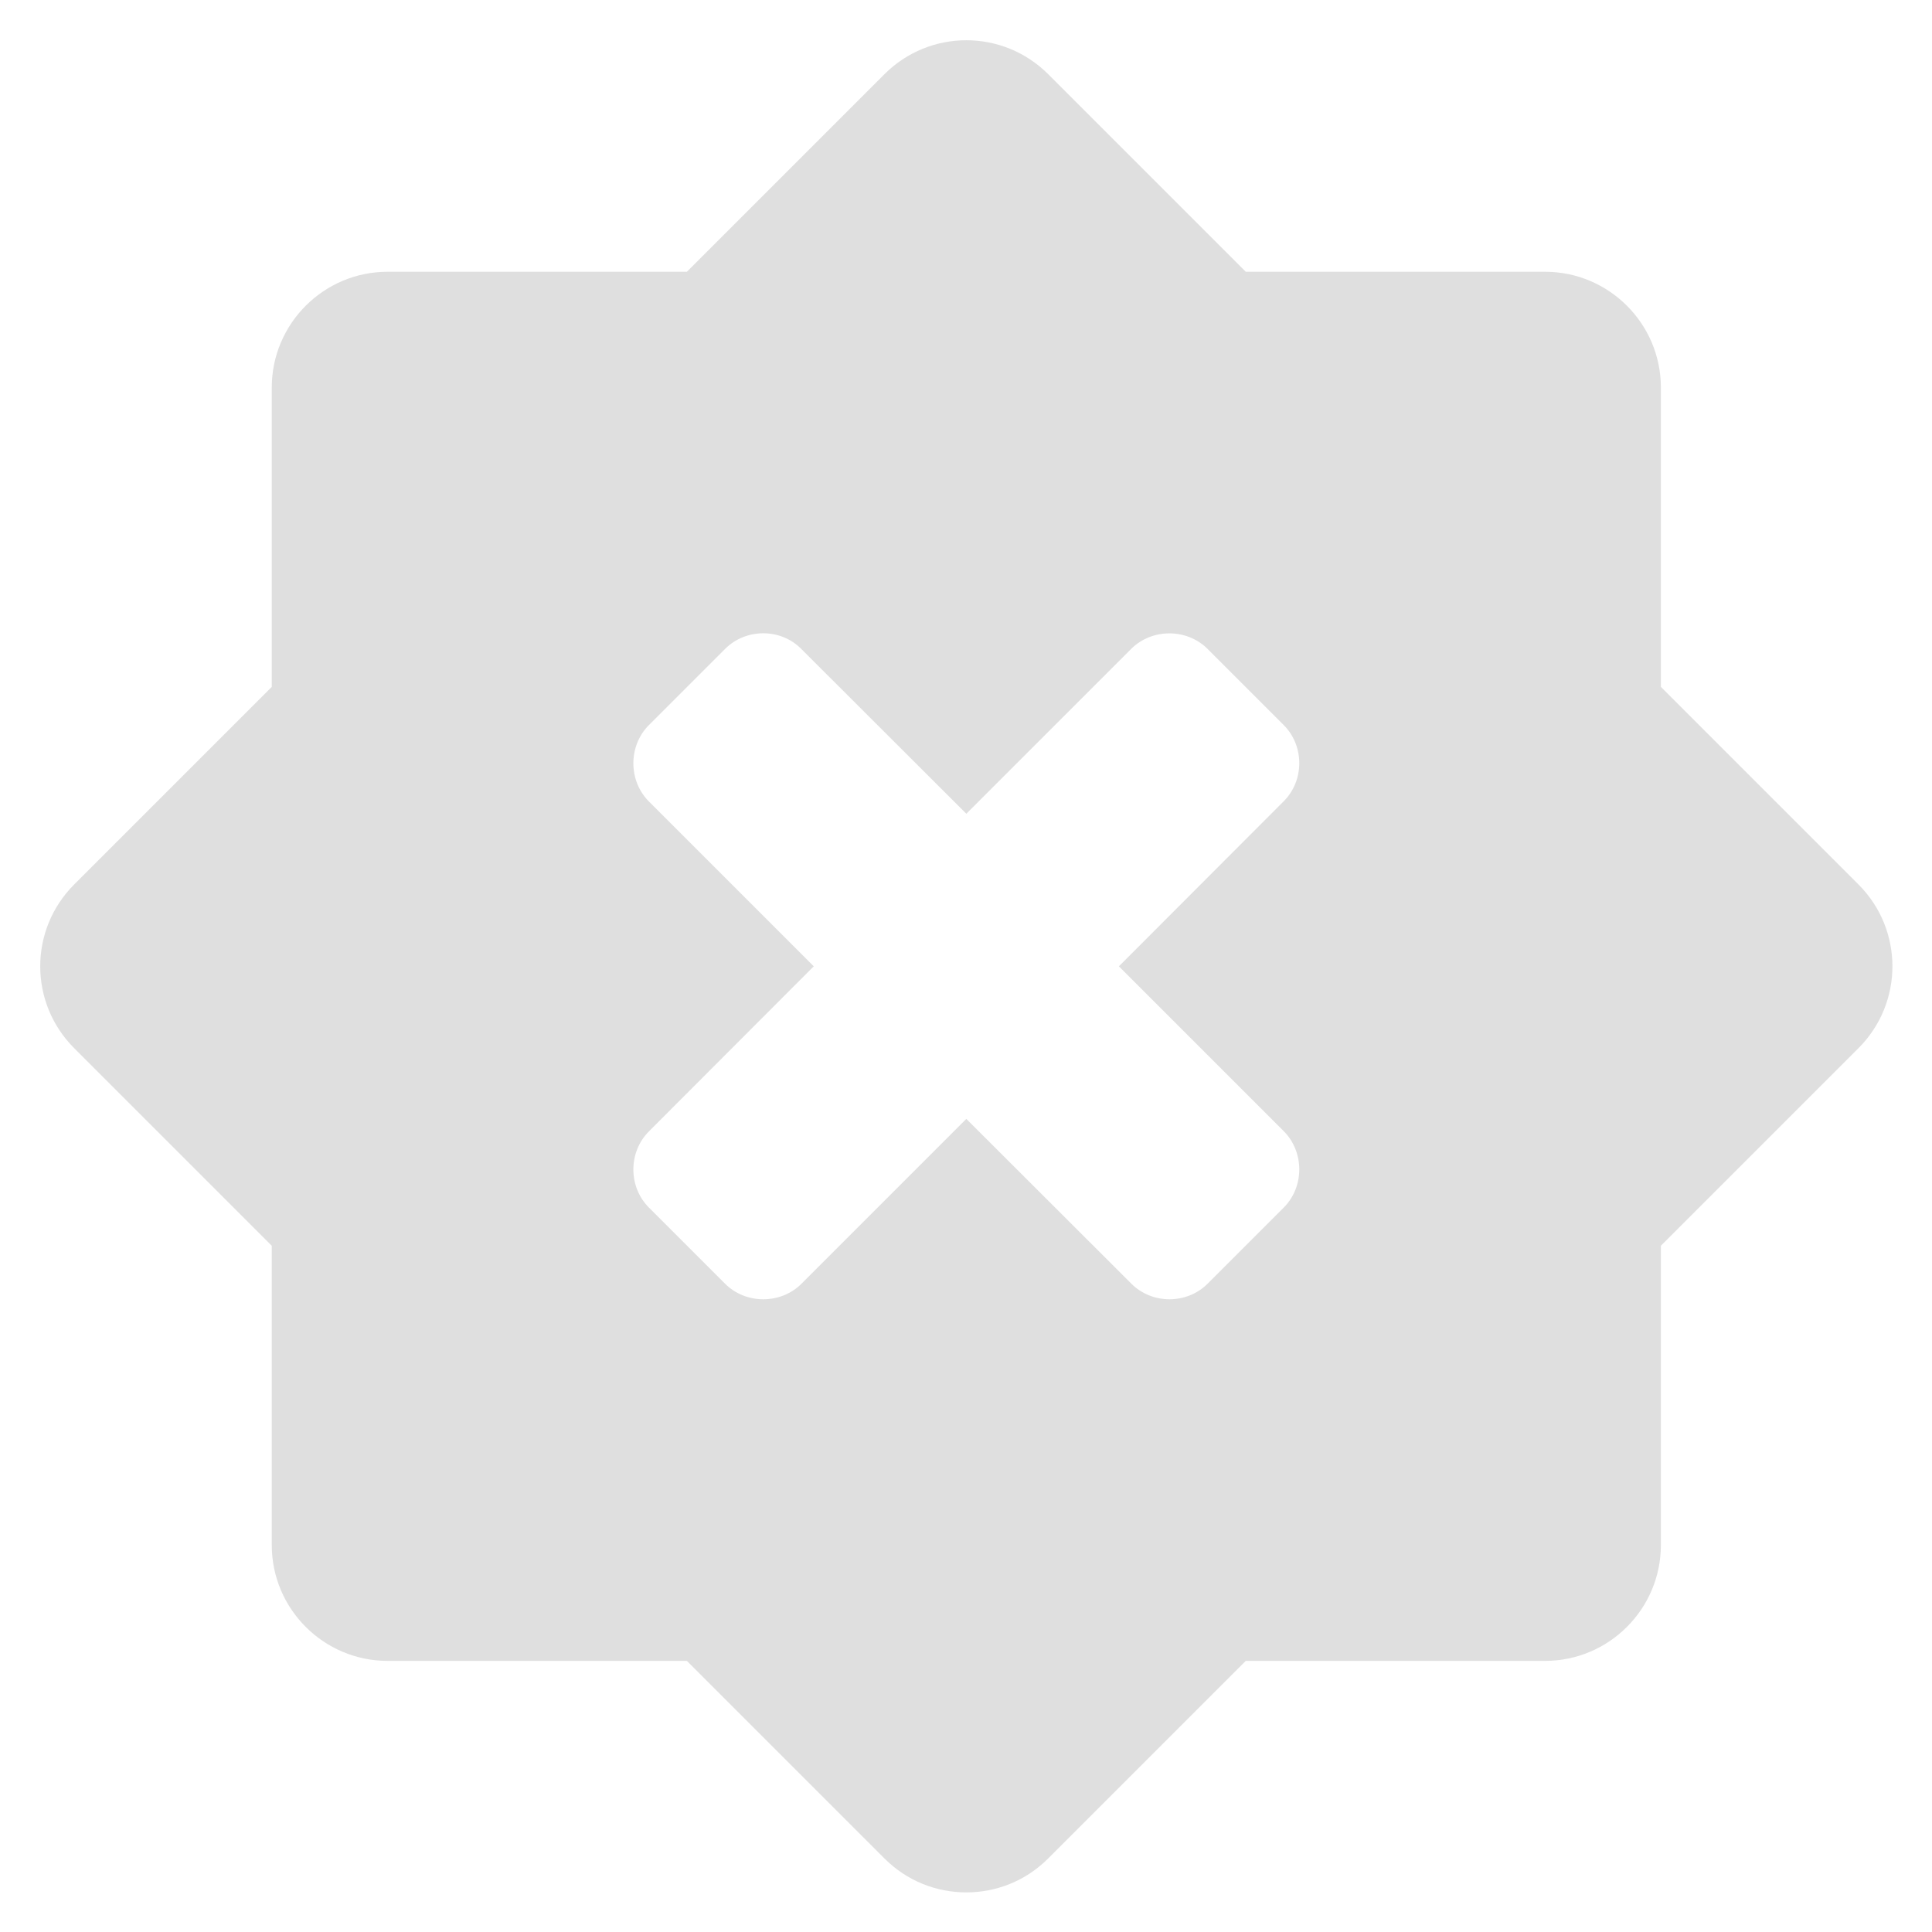 <?xml version="1.0" encoding="UTF-8" standalone="no"?>
<svg
   width="24"
   height="24"
   version="1.1"
   id="svg9"
   sodipodi:docname="mintupdate-error.svg"
   inkscape:version="1.2.1 (9c6d41e410, 2022-07-14)"
   xmlns:inkscape="http://www.inkscape.org/namespaces/inkscape"
   xmlns:sodipodi="http://sodipodi.sourceforge.net/DTD/sodipodi-0.dtd"
   xmlns="http://www.w3.org/2000/svg"
   xmlns:svg="http://www.w3.org/2000/svg">
  <sodipodi:namedview
     id="namedview11"
     pagecolor="#ffffff"
     bordercolor="#000000"
     borderopacity="0.25"
     inkscape:showpageshadow="2"
     inkscape:pageopacity="0.0"
     inkscape:pagecheckerboard="0"
     inkscape:deskcolor="#d1d1d1"
     showgrid="false"
     inkscape:zoom="42.791667"
     inkscape:cx="11.988315"
     inkscape:cy="12.116845"
     inkscape:current-layer="svg9" />
  <defs
     id="defs3">
    <style
       id="current-color-scheme"
       type="text/css">
   .ColorScheme-Text { color:#dfdfdf; } .ColorScheme-Highlight { color:#4285f4; } .ColorScheme-NeutralText { color:#ff9800; } .ColorScheme-PositiveText { color:#4caf50; } .ColorScheme-NegativeText { color:#f44336; }
  </style>
  </defs>
  <g
     id="g240"
     transform="matrix(1.438,0,0,1.438,0.5,0.5)"
     style="fill:#dfdfdf;fill-opacity:1">
    <path
       id="path2"
       style="fill:#dfdfdf;fill-opacity:1"
       d="M 8,0 C 7.744,0 7.488,0.098 7.293,0.293 L 5.586,2 H 3 C 2.449,2 2,2.449 2,3 V 5.586 L 0.293,7.293 c -0.391,0.391 -0.391,1.023 0,1.414 L 2,10.414 V 13 c 0,0.551 0.449,1 1,1 h 2.586 l 1.707,1.707 C 7.488,15.902 7.742,16 8,16 8.258,16 8.512,15.902 8.707,15.707 L 10.414,14 H 13 c 0.551,0 1,-0.449 1,-1 v -2.586 l 1.707,-1.707 c 0.391,-0.391 0.391,-1.023 0,-1.414 L 14,5.586 V 3 C 14,2.449 13.551,2 13,2 H 10.414 L 8.707,0.293 C 8.512,0.098 8.256,0 8,0 Z M 6.246,5.123 c 0.12,0 0.239,0.045 0.328,0.135 L 8,6.682 9.424,5.258 c 0.179,-0.179 0.481,-0.179 0.66,0 l 0.658,0.658 c 0.179,0.179 0.179,0.479 0,0.658 L 9.318,8 10.742,9.424 c 0.179,0.18 0.179,0.481 0,0.66 l -0.658,0.658 c -0.179,0.179 -0.479,0.179 -0.658,0 L 8,9.318 6.576,10.742 c -0.179,0.179 -0.481,0.179 -0.66,0 L 5.258,10.084 c -0.179,-0.179 -0.179,-0.479 0,-0.658 L 6.682,8 5.258,6.576 c -0.179,-0.179 -0.179,-0.481 0,-0.66 L 5.916,5.258 c 0.09,-0.09 0.21,-0.135 0.33,-0.135 z" />
  </g>
</svg>

